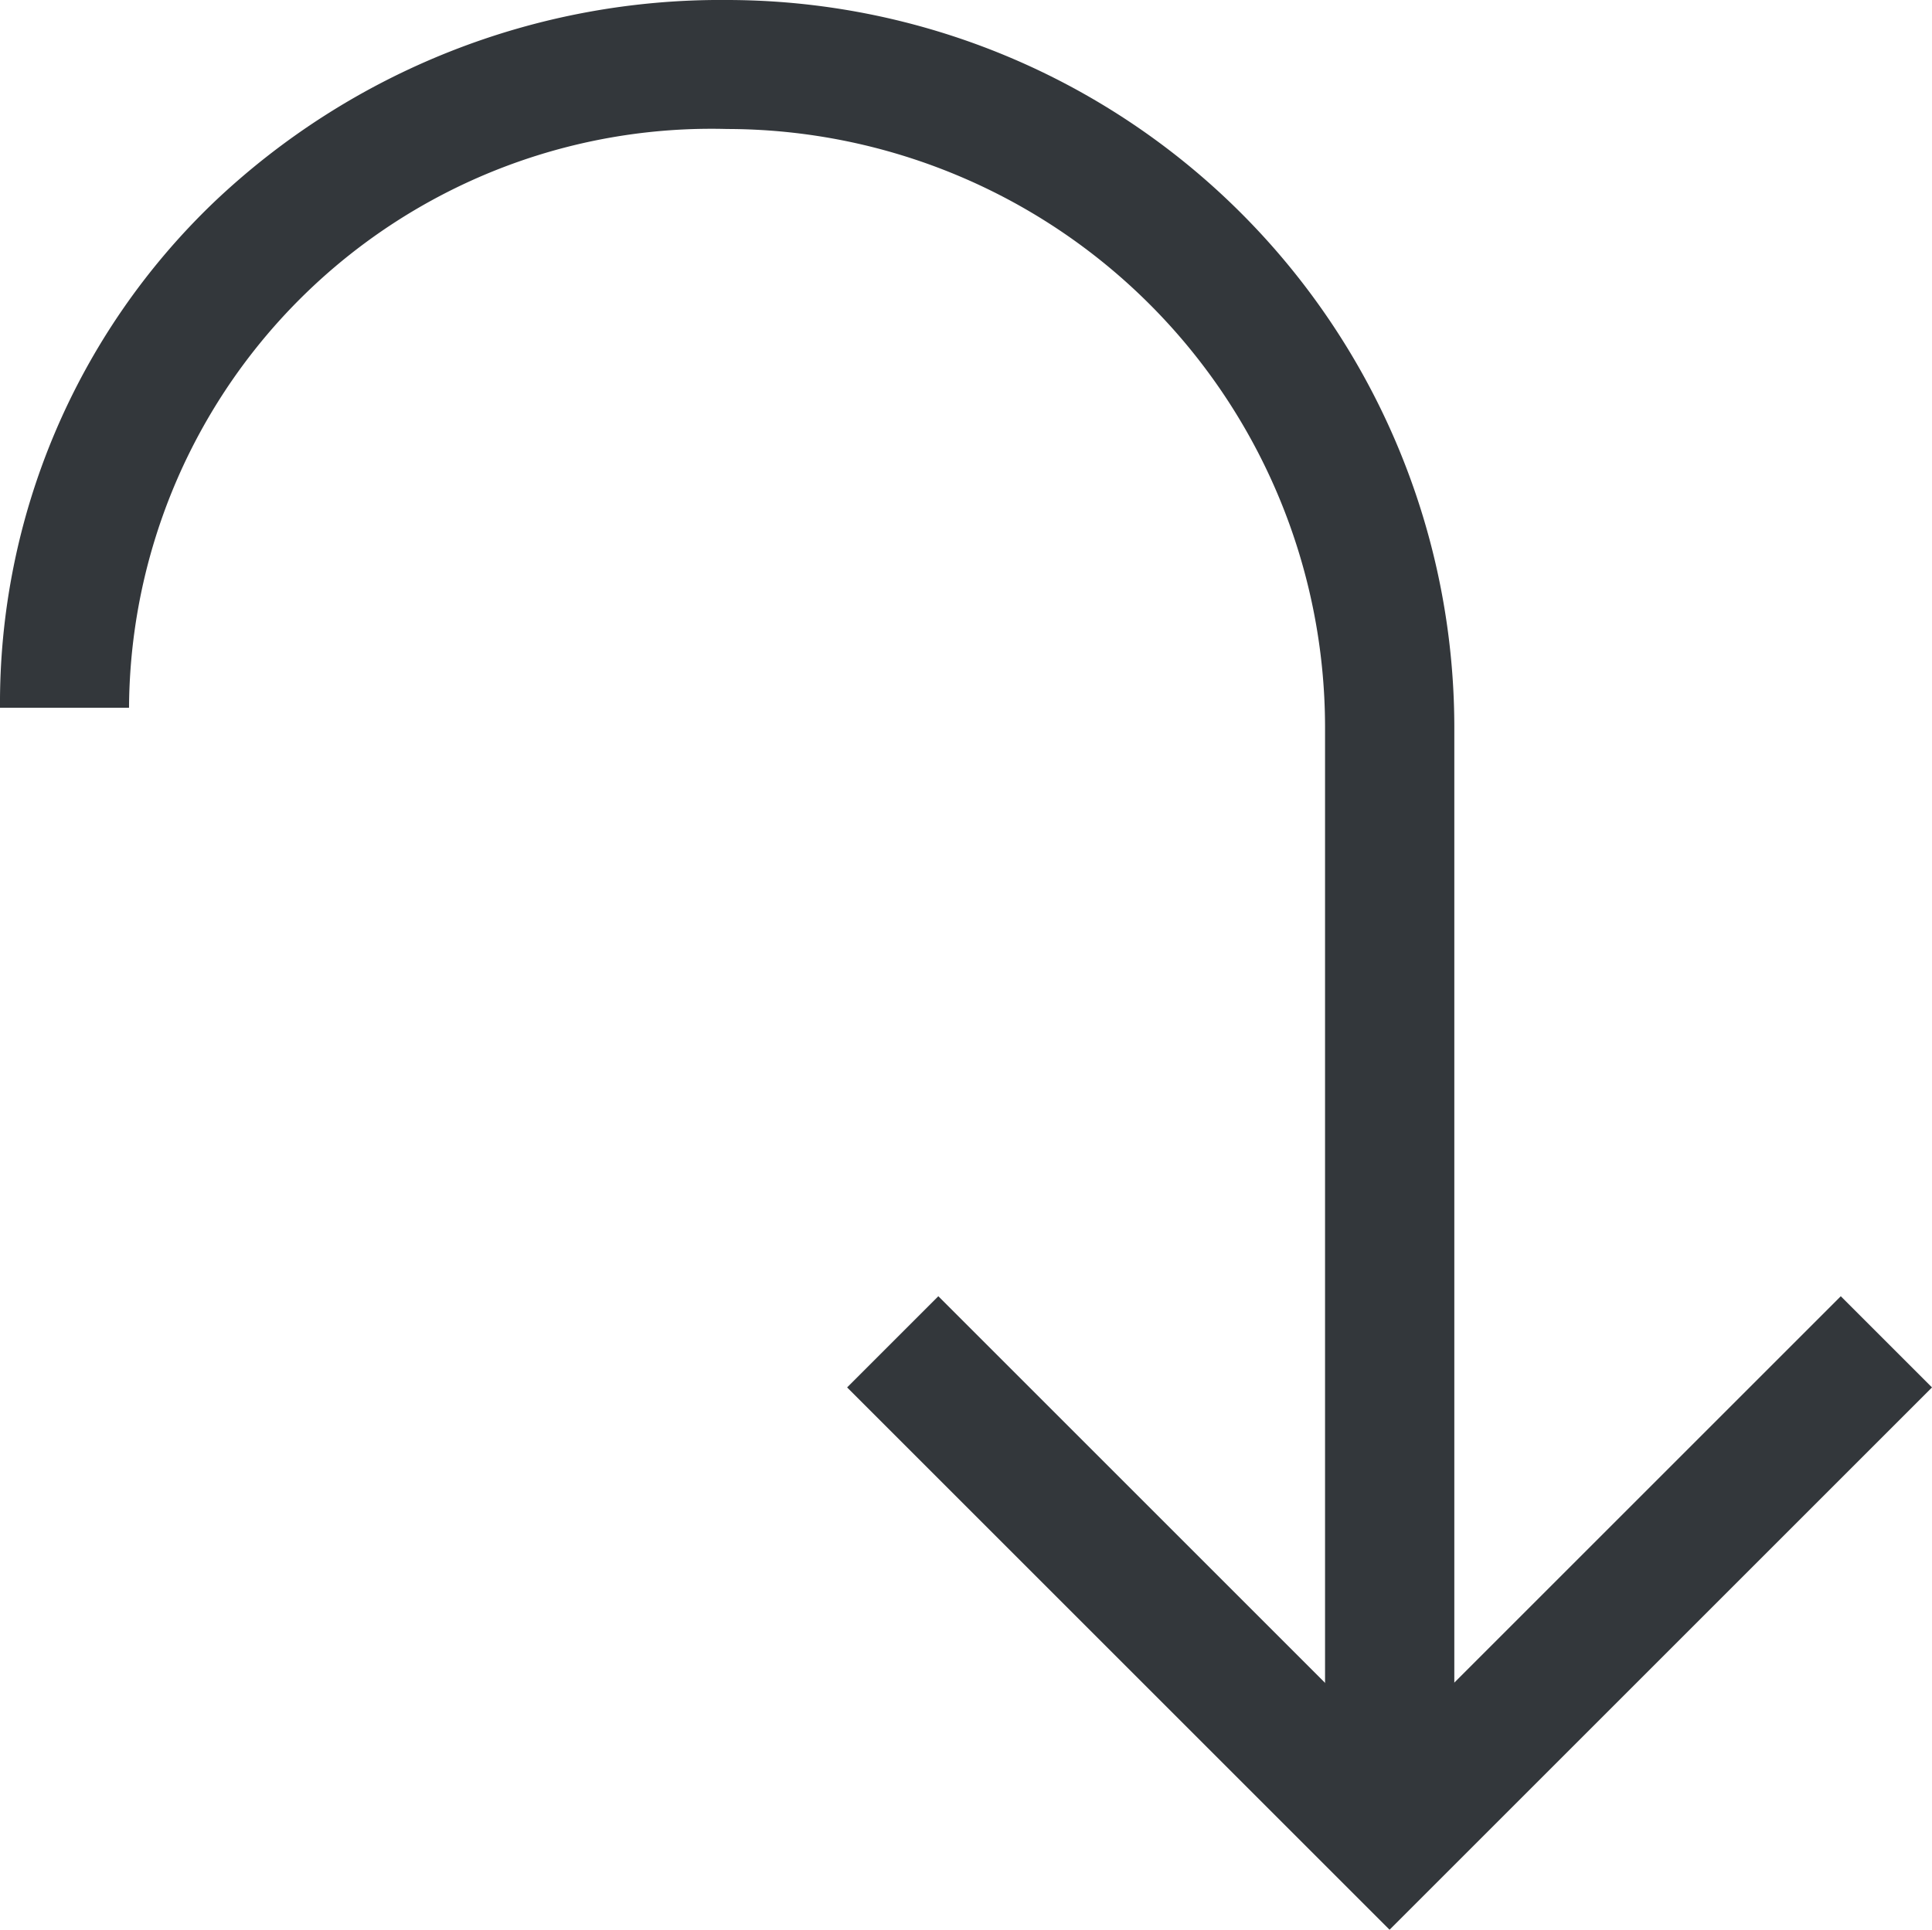 <svg xmlns="http://www.w3.org/2000/svg" width="15.992" height="15.982" viewBox="0 0 15.992 15.982">
  <path id="Path_6" data-name="Path 6" d="M20.434,29l-4.49-4.49.755-.755,3.735,3.735,3.735-3.735.755.755Z" transform="translate(-8.932 -13.023)" fill="#33373b"/>
  <path id="Path_7" data-name="Path 7" d="M13.2,16.351H12.13V7.143a4.956,4.956,0,0,0-4.95-4.95,4.821,4.821,0,0,0-4.95,4.792H1.162A5.743,5.743,0,0,1,2.932,2.8,6.09,6.09,0,0,1,7.18,1.125,6.025,6.025,0,0,1,13.2,7.143Z" transform="translate(-1.162 -1.125)" fill="#33373b"/>
</svg>

